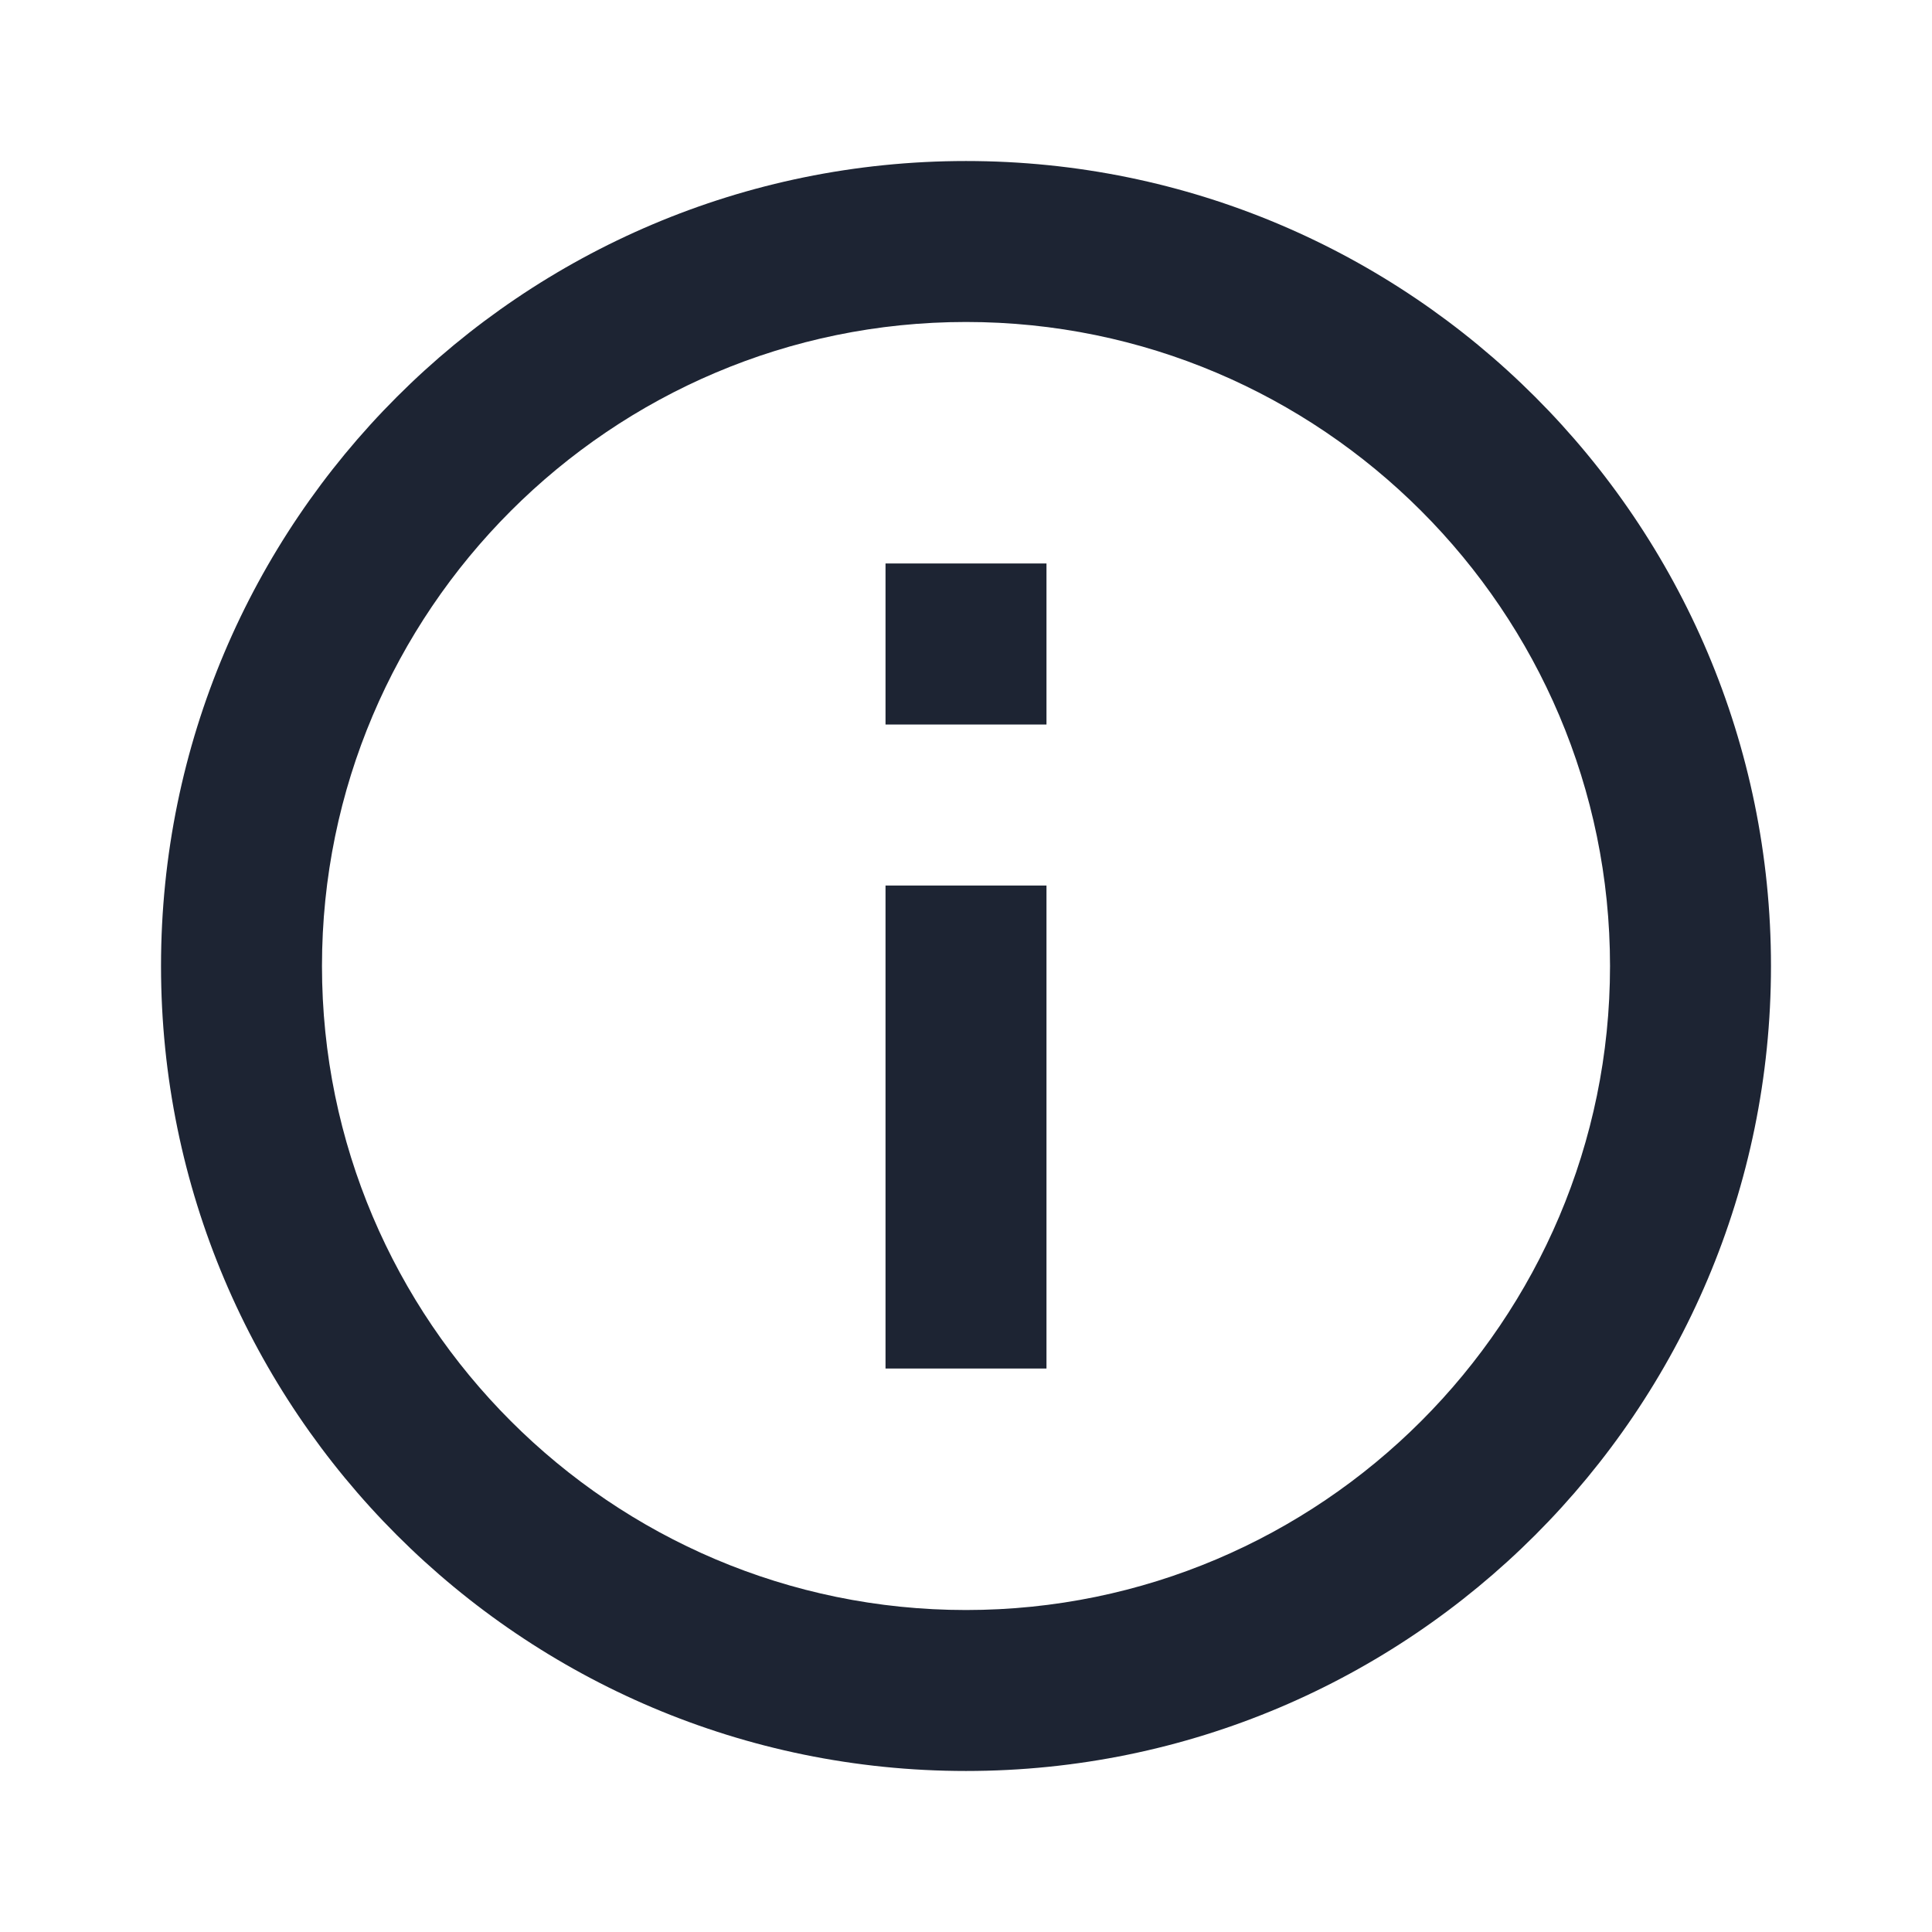 <svg width="24" height="24" viewBox="0 0 32 32" fill="none" xmlns="http://www.w3.org/2000/svg">
<g clip-path="url(#clip0_64_209)">
<path d="M14.667 9.333H17.333V12H14.667V9.333ZM14.667 14.667H17.333V22.667H14.667V14.667ZM16 2.667C8.64 2.667 2.667 8.64 2.667 16C2.667 23.36 8.64 29.333 16 29.333C23.36 29.333 29.333 23.36 29.333 16C29.333 8.64 23.36 2.667 16 2.667ZM16 26.667C10.12 26.667 5.333 21.88 5.333 16C5.333 10.12 10.12 5.333 16 5.333C21.88 5.333 26.667 10.12 26.667 16C26.667 21.88 21.88 26.667 16 26.667Z" fill="#1D2433"/>
</g>
<defs>
<clipPath id="clip0_64_209">
<rect width="32" height="32" fill="white"/>
</clipPath>
</defs>
</svg>
